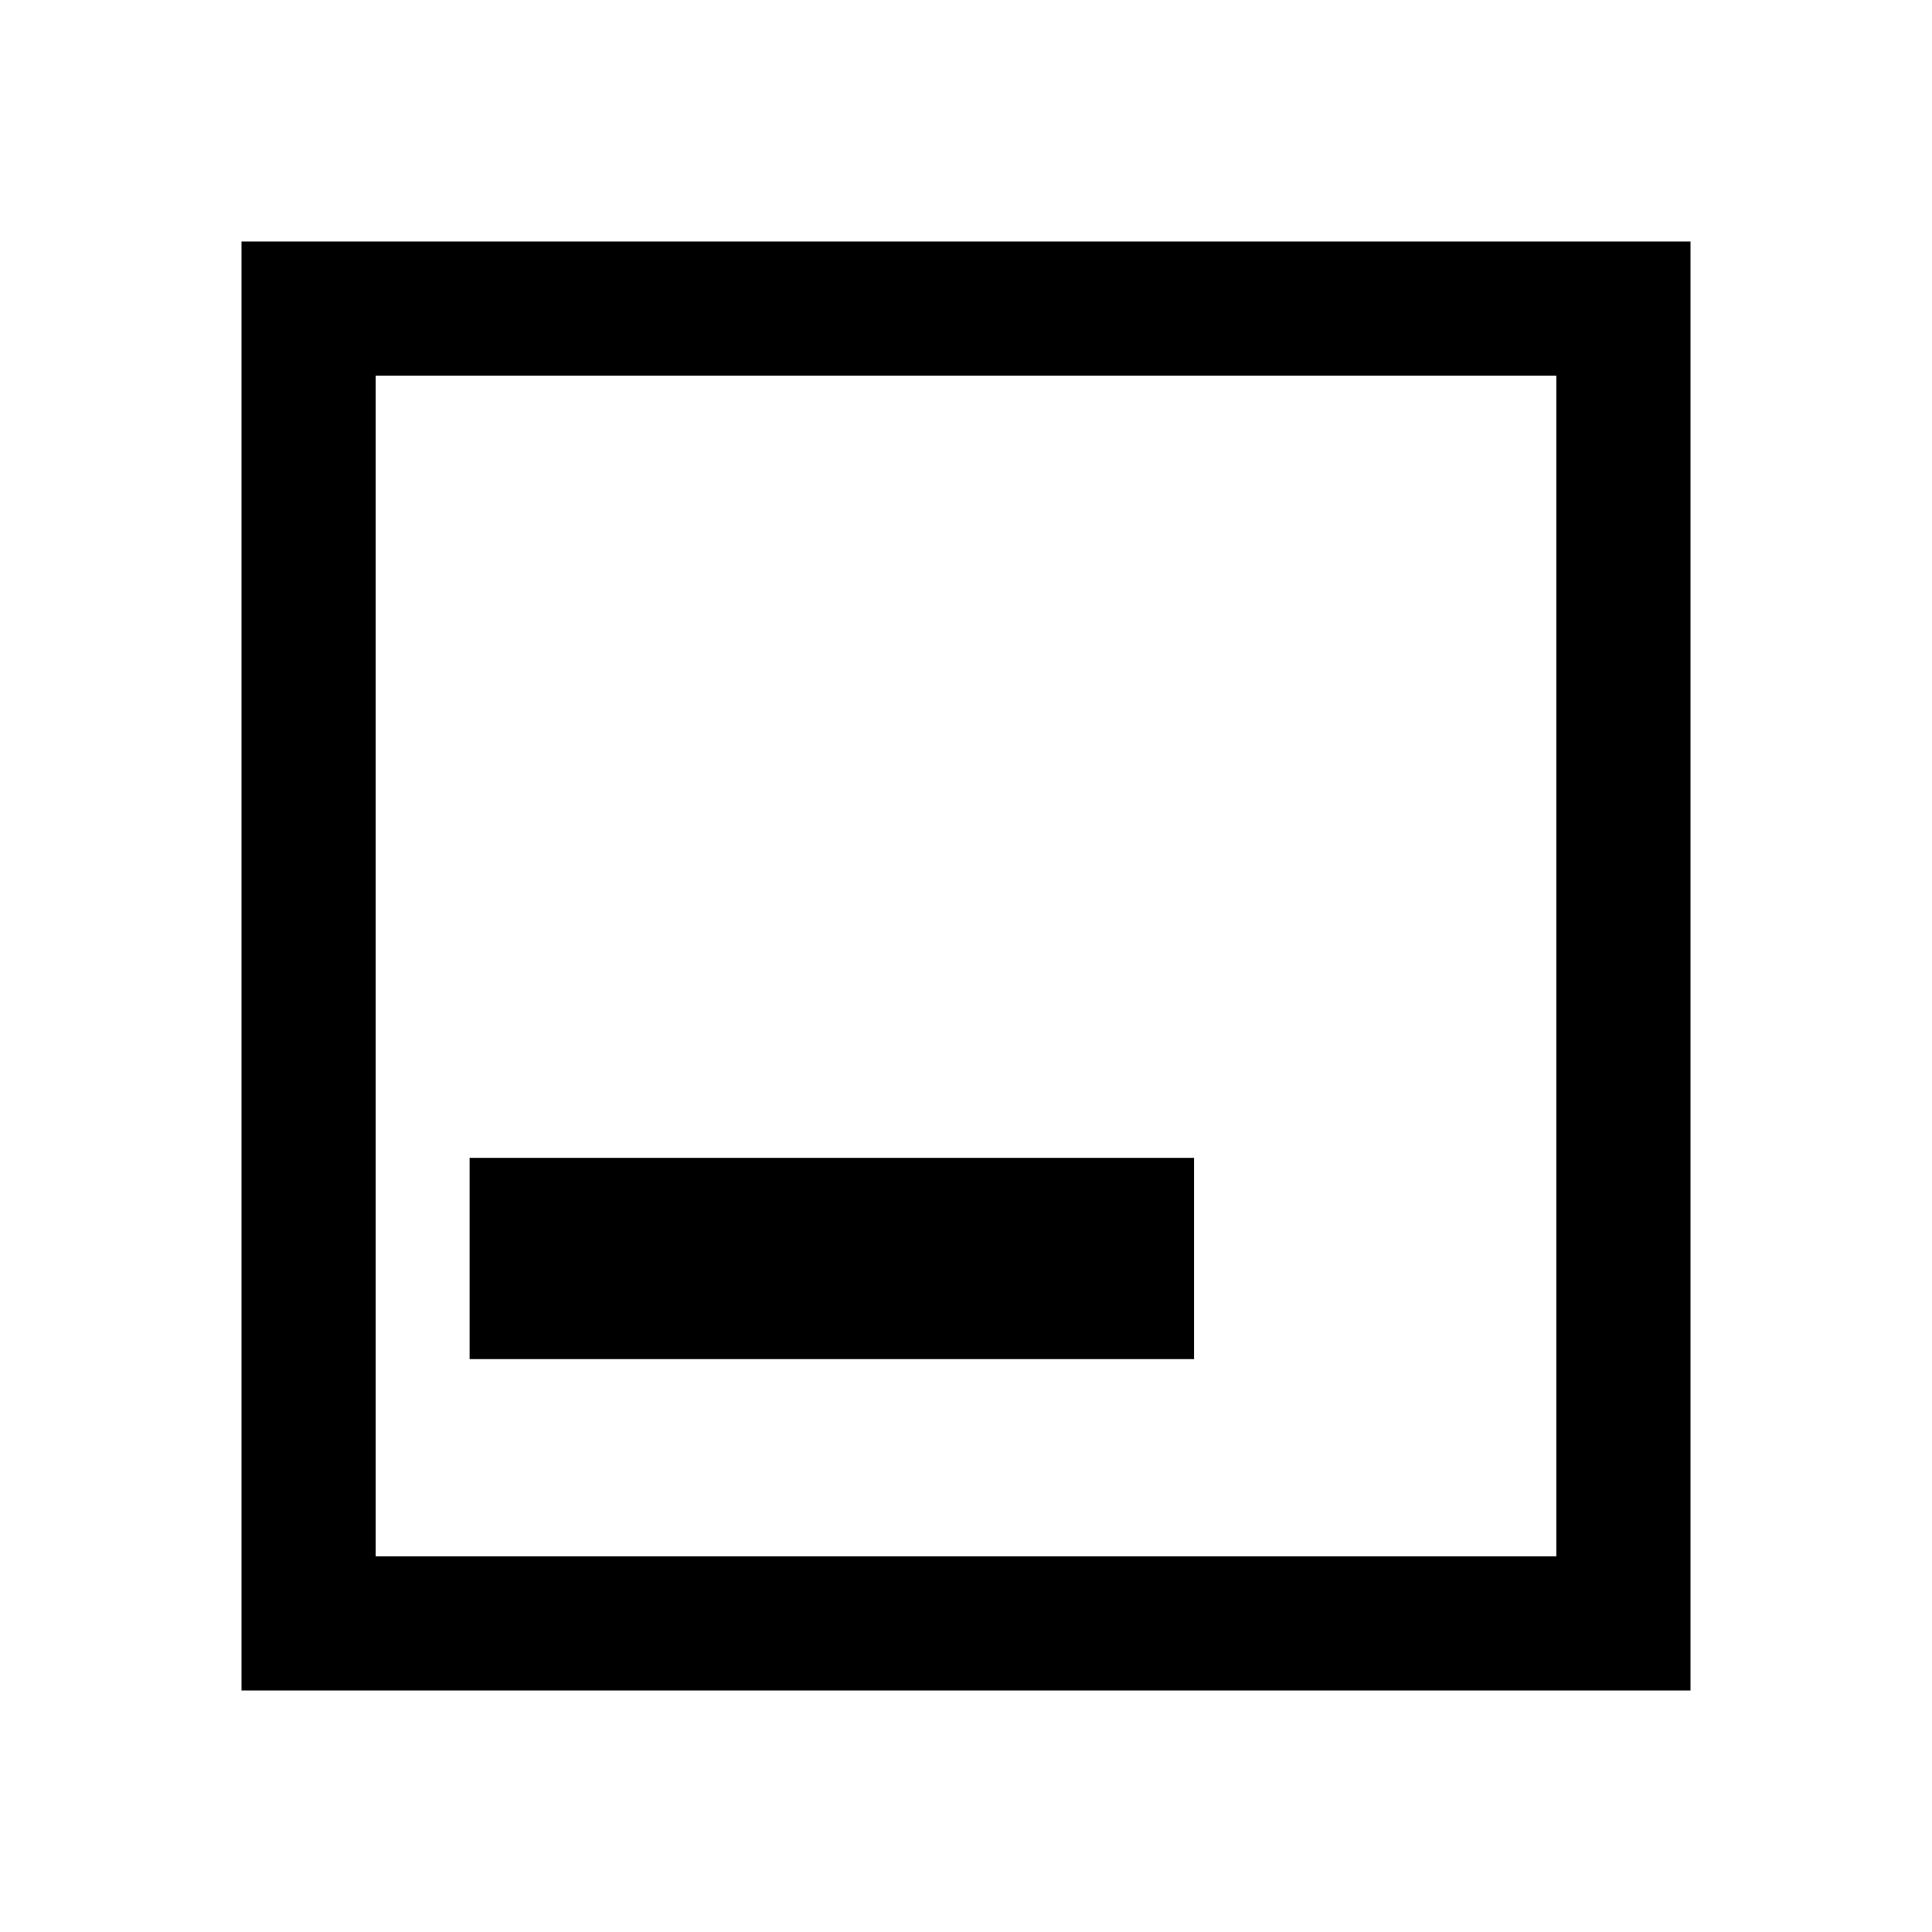 <svg xmlns="http://www.w3.org/2000/svg" height="40" viewBox="0 96 960 960" width="40"><path d="M233.333 771.333h360v-99.999h-360v99.999ZM120 936V216h720v720H120Zm66.666-66.666h586.668V282.666H186.666v586.668Zm0-586.668v586.668-586.668Z"/></svg>